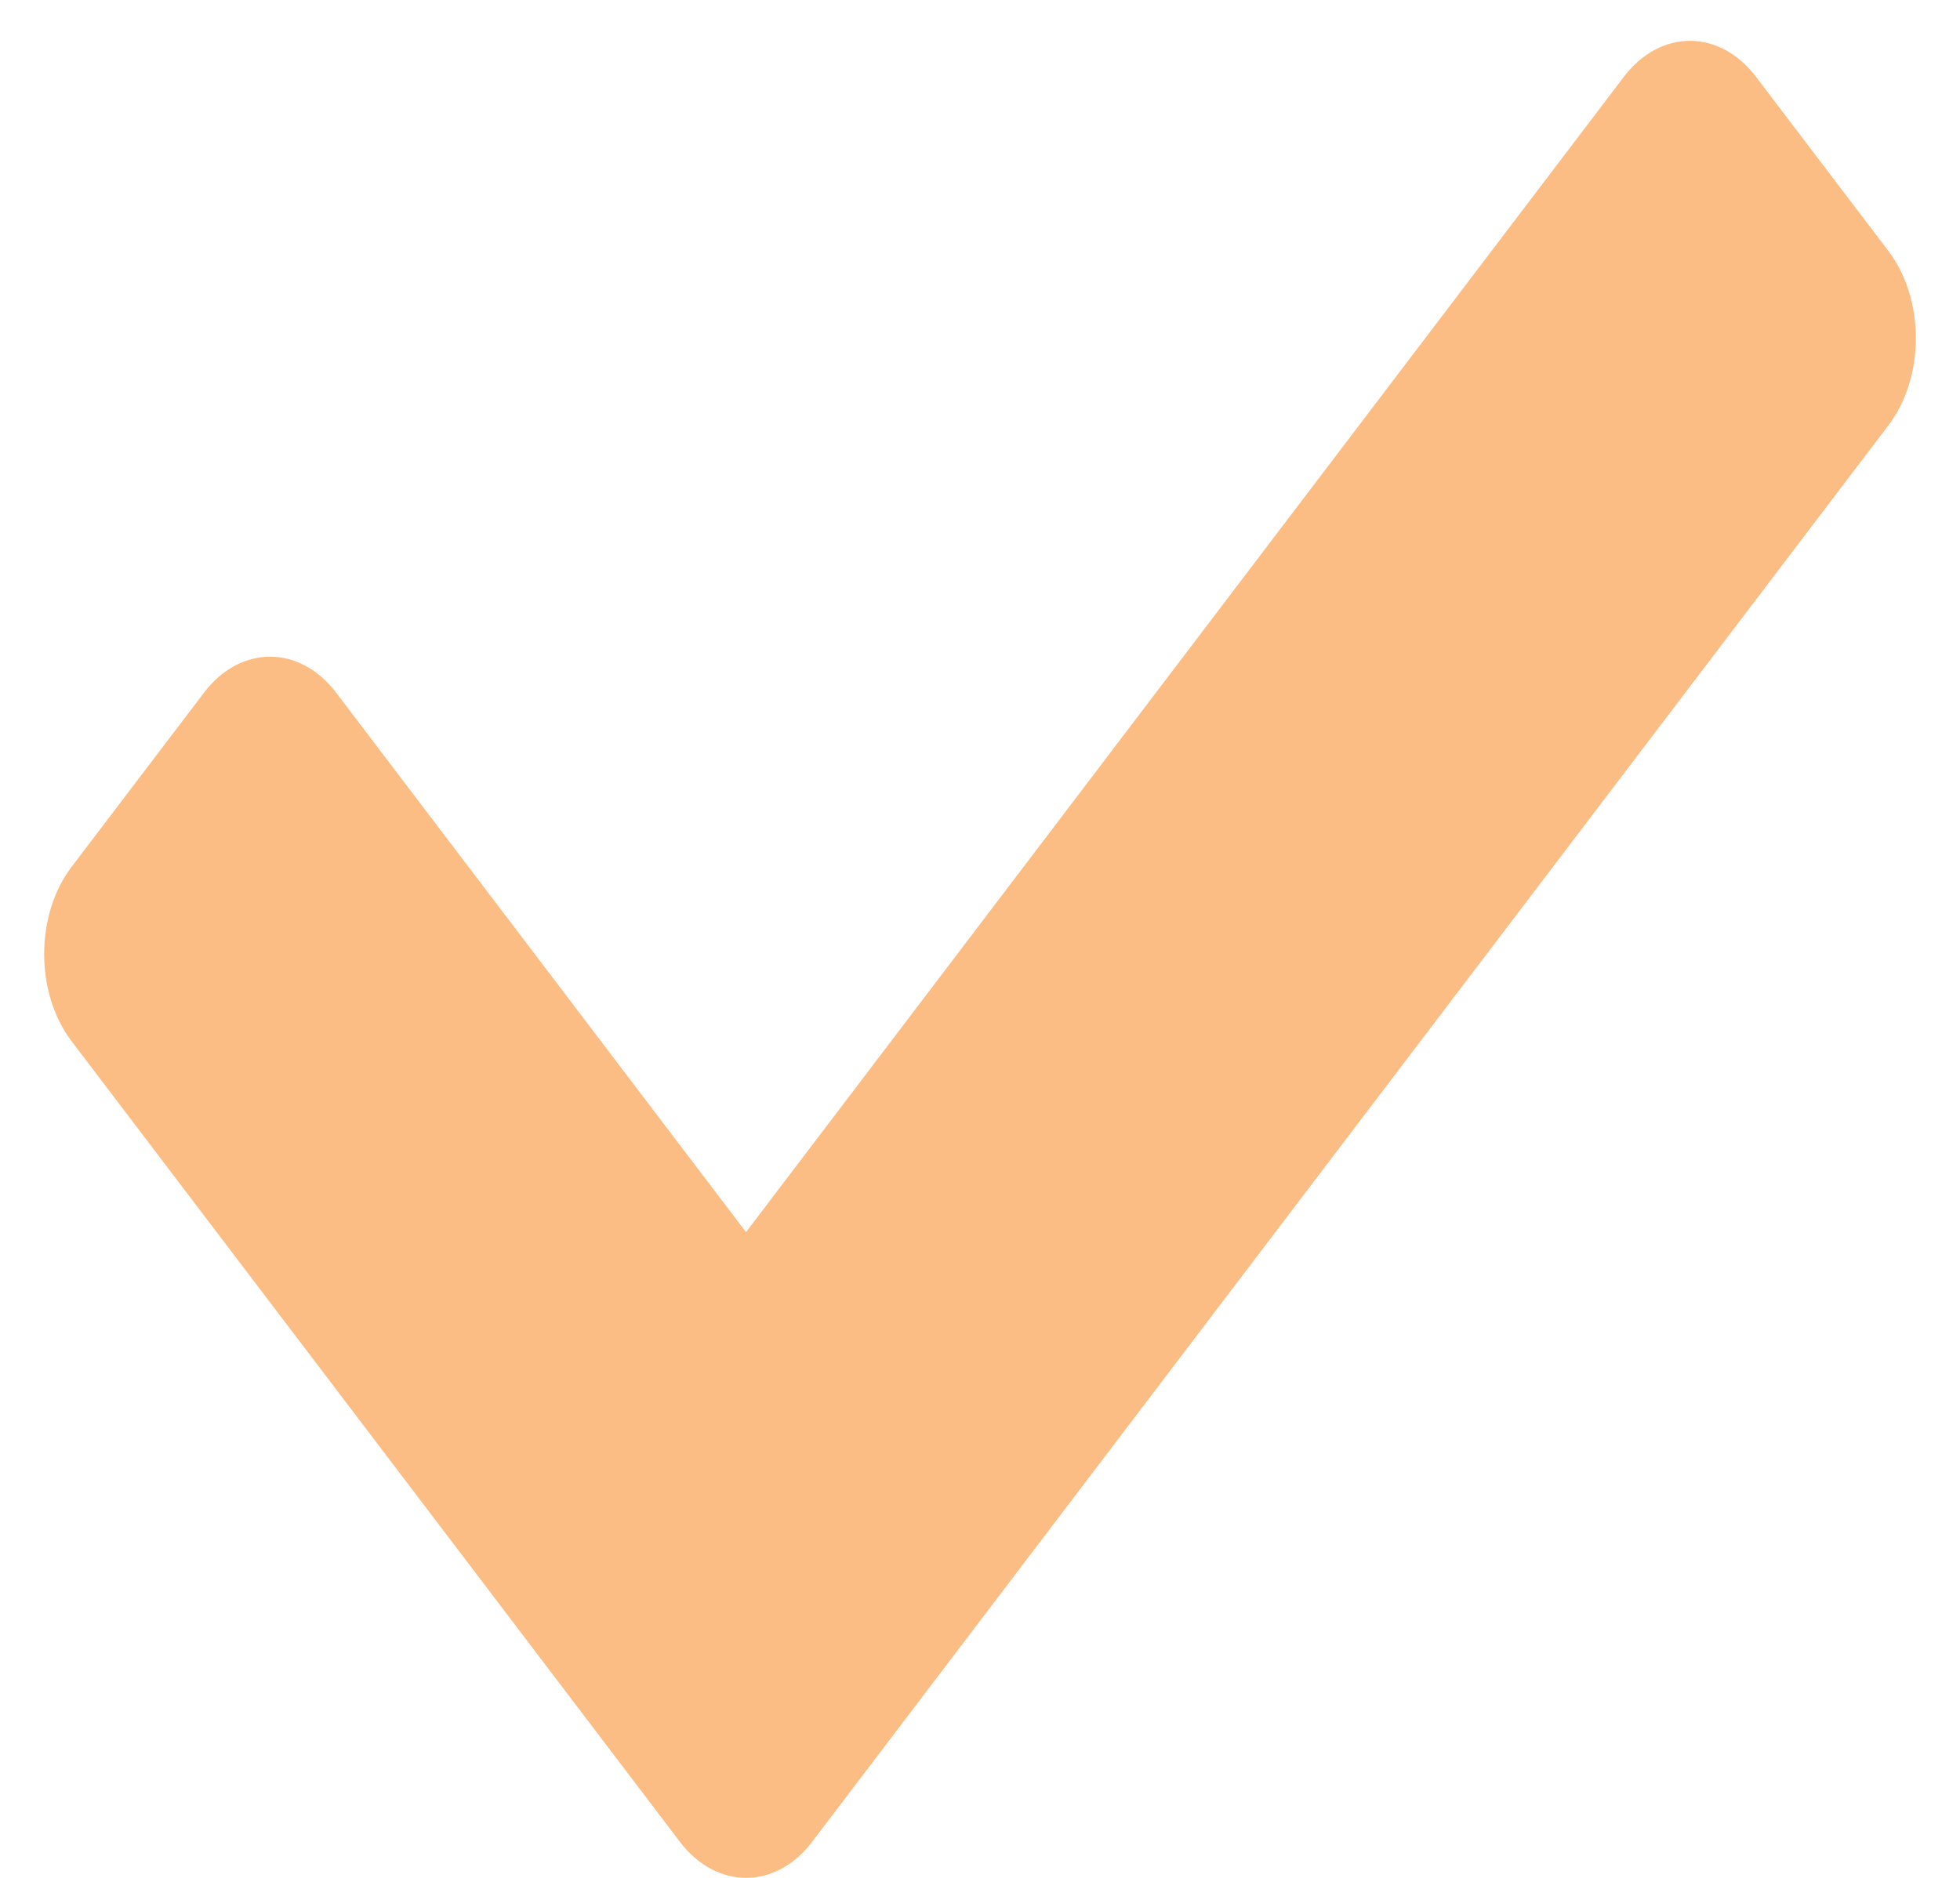 <svg width="24" height="23" viewBox="0 0 24 23" fill="none" xmlns="http://www.w3.org/2000/svg">
<path d="M8.325 22.558L0.876 12.752C0.429 12.163 0.429 11.208 0.876 10.618L2.497 8.485C2.944 7.896 3.67 7.896 4.117 8.485L9.135 15.091L19.883 0.942C20.33 0.353 21.056 0.353 21.503 0.942L23.124 3.075C23.571 3.665 23.571 4.62 23.124 5.209L9.945 22.558C9.498 23.147 8.772 23.147 8.325 22.558Z" fill="#F87D09" fill-opacity="0.5"/>
</svg>
